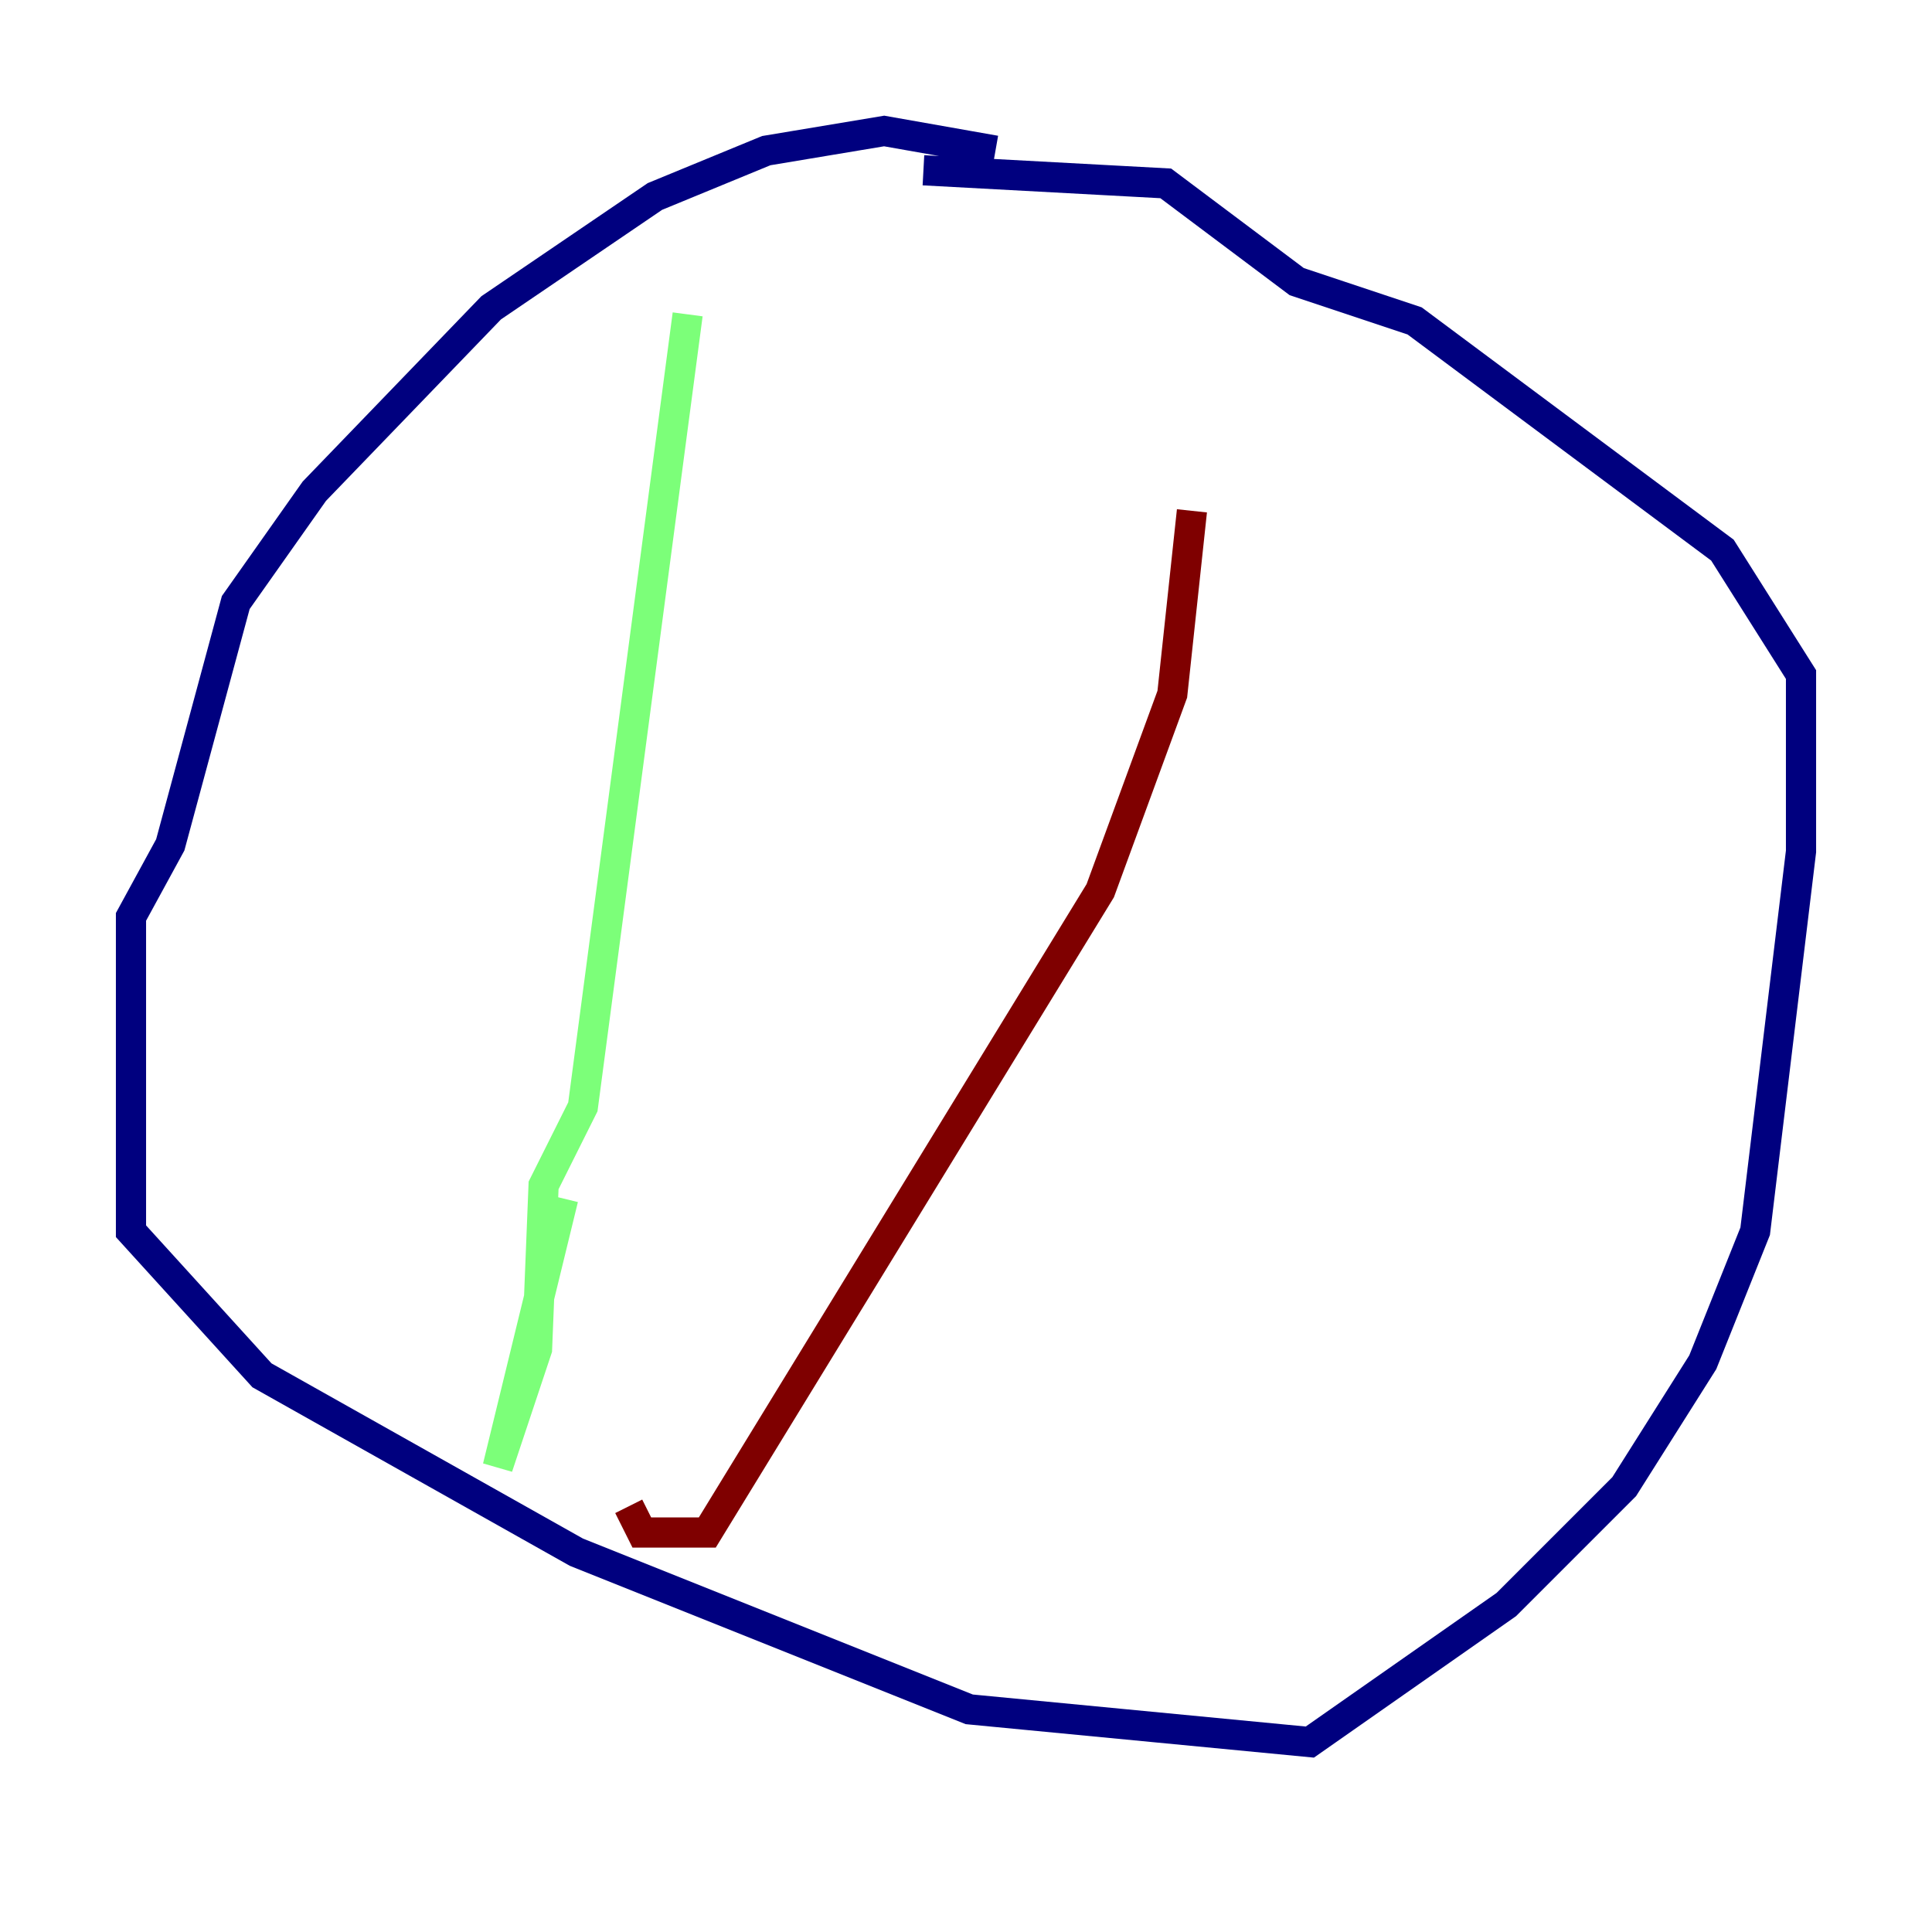 <?xml version="1.0" encoding="utf-8" ?>
<svg baseProfile="tiny" height="128" version="1.2" viewBox="0,0,128,128" width="128" xmlns="http://www.w3.org/2000/svg" xmlns:ev="http://www.w3.org/2001/xml-events" xmlns:xlink="http://www.w3.org/1999/xlink"><defs /><polyline fill="none" points="65.953,9.98 58.576,8.678 50.766,9.98 43.39,13.017 32.542,20.393 20.827,32.542 15.62,39.919 11.281,55.973 8.678,60.746 8.678,81.573 17.356,91.119 38.183,102.834 64.217,113.248 86.78,115.417 99.797,106.305 107.607,98.495 112.814,90.251 116.285,81.573 119.322,56.407 119.322,44.691 114.115,36.447 93.722,21.261 85.912,18.658 77.234,12.149 61.18,11.281" stroke="#00007f" stroke-width="2" /><polyline fill="none" points="45.559,20.827 38.617,73.329 36.014,78.536 35.58,89.383 32.976,97.193 37.315,79.403" stroke="#7cff79" stroke-width="2" /><polyline fill="none" points="78.969,33.844 77.668,45.993 72.895,59.01 46.861,101.532 42.522,101.532 41.654,99.797" stroke="#7f0000" stroke-width="2" /></svg>
